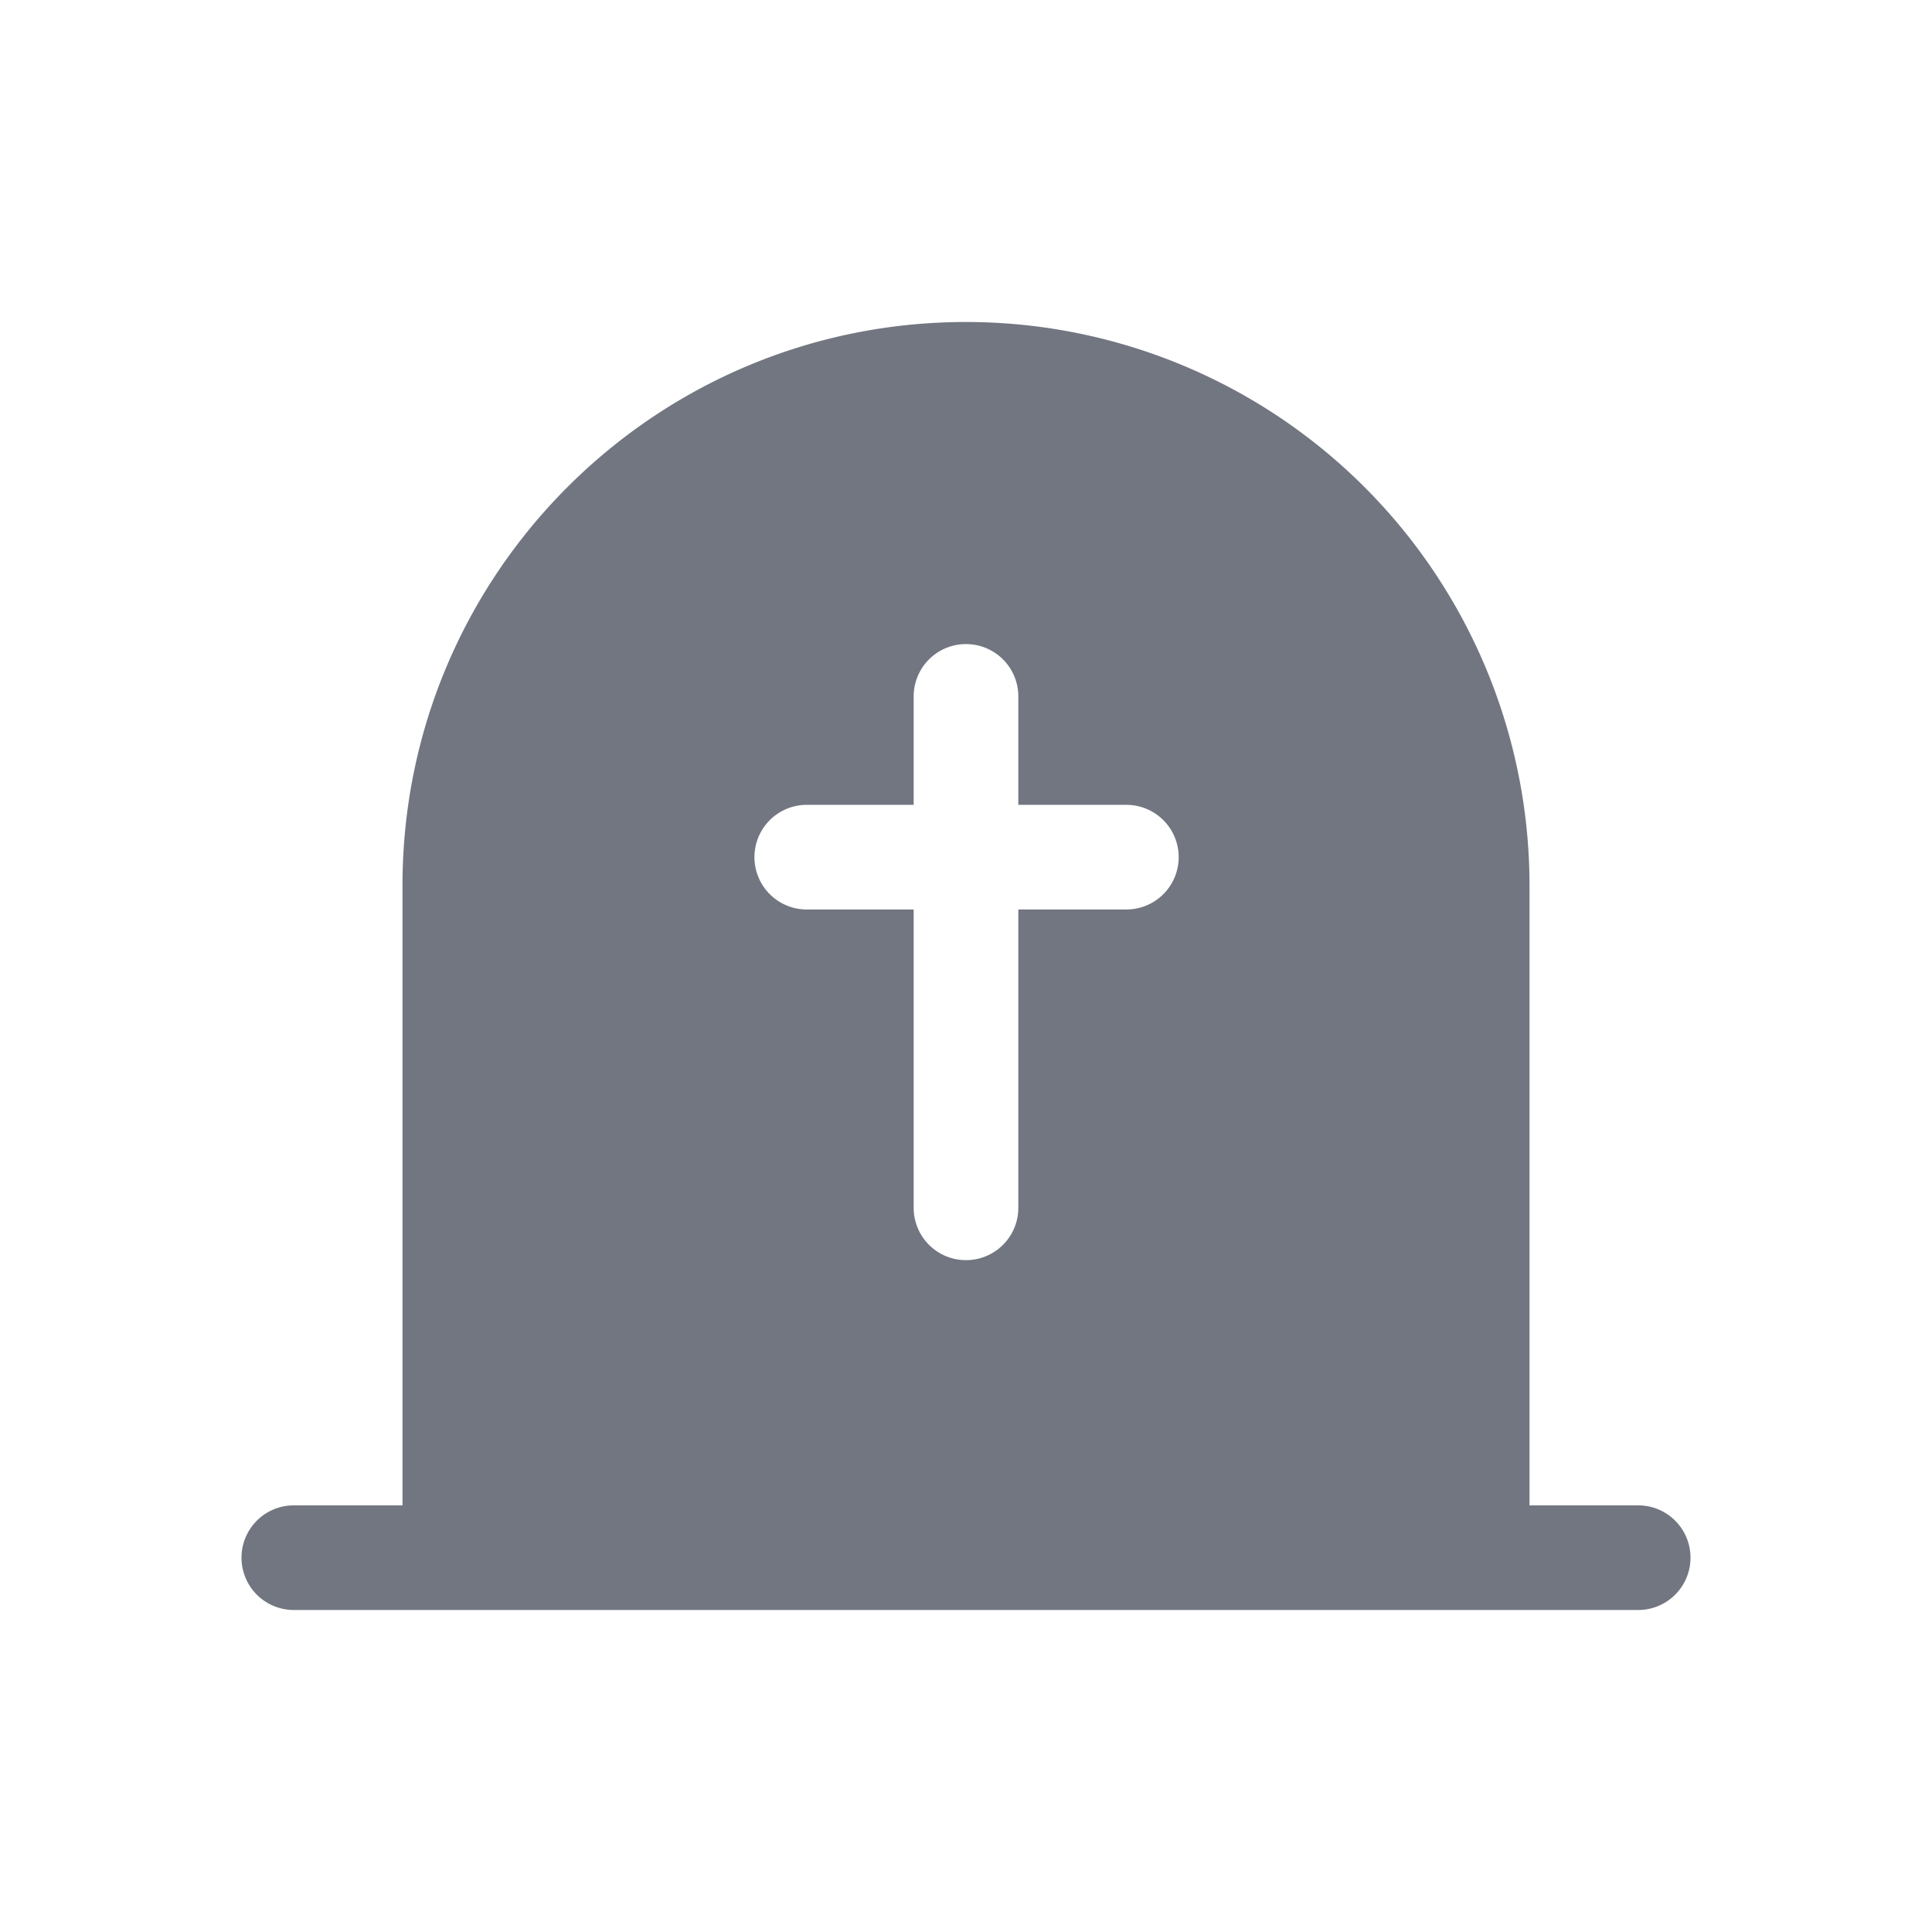 <svg xmlns="http://www.w3.org/2000/svg" fill="none" viewBox="0 0 24 24" focusable="false"><path fill="#717681" fill-rule="evenodd" d="M12 4c-3.866 0-7 3.133-7 6.998V18.7H3.65a.65.65 0 1 0 0 1.3h16.7a.65.65 0 1 0 0-1.3H19v-7.702A7 7 0 0 0 12 4m-.65 11.004a.65.65 0 0 0 1.3 0v-3.706h1.342a.65.65 0 1 0 0-1.3H12.65V8.651a.65.65 0 0 0-1.3 0v1.347h-1.328a.65.65 0 1 0 0 1.3h1.328z" clip-rule="evenodd"/></svg>